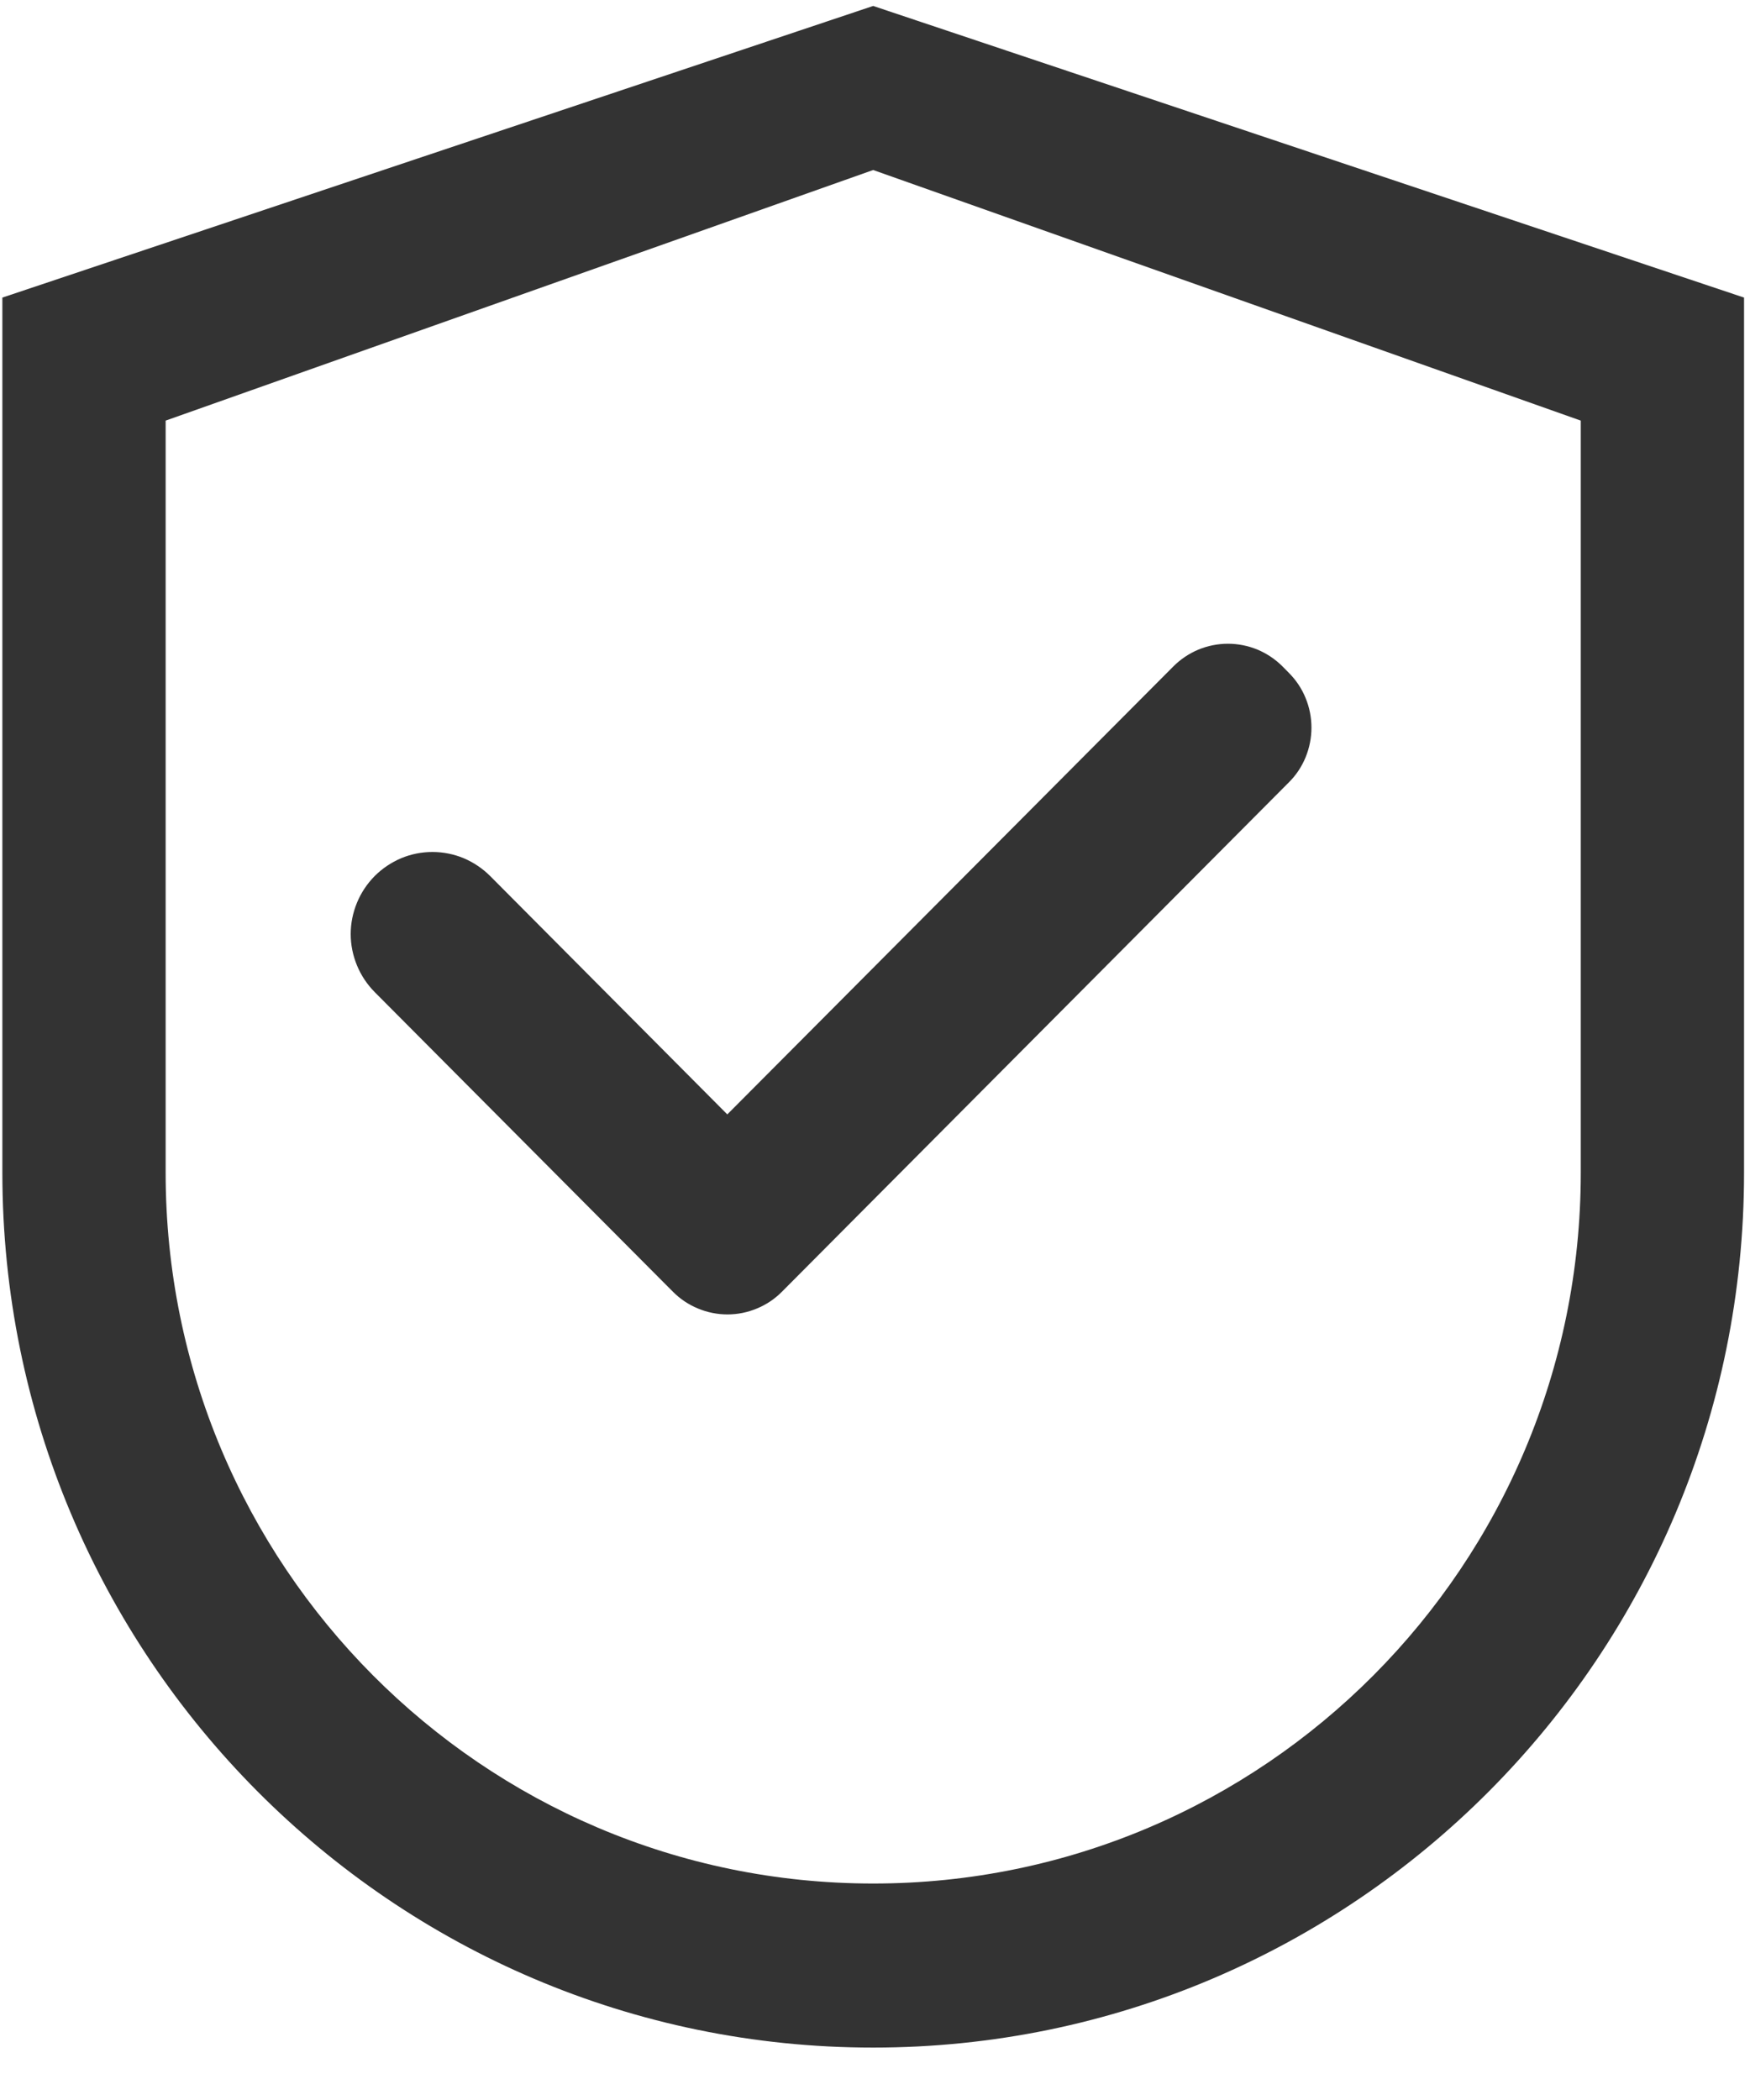 <svg width="20" height="24" viewBox="0 0 20 24" fill="none" xmlns="http://www.w3.org/2000/svg">
<g id="Group 12">
<path id="Vector" d="M9.979 0.068L0.027 3.401V13.401C0.027 18.924 4.482 23.401 9.979 23.401C15.476 23.401 19.932 18.924 19.932 13.401V3.401L9.979 0.068ZM18.066 13.401C18.066 17.888 14.445 21.526 9.979 21.526C5.514 21.526 1.893 17.888 1.893 13.401V4.807L9.979 1.943L18.066 4.807V13.401Z" fill="#333333"/>
<path id="Vector_2" d="M5.602 10.012C5.515 9.925 5.412 9.856 5.299 9.808C5.186 9.761 5.065 9.737 4.942 9.737C4.819 9.737 4.698 9.761 4.585 9.808C4.472 9.856 4.369 9.925 4.282 10.012C4.196 10.099 4.127 10.202 4.08 10.316C4.033 10.43 4.008 10.552 4.008 10.675C4.008 10.798 4.033 10.92 4.08 11.034C4.127 11.148 4.196 11.251 4.282 11.338L7.636 14.708L7.69 14.762C7.772 14.845 7.869 14.91 7.976 14.954C8.083 14.999 8.198 15.022 8.314 15.022C8.43 15.022 8.544 14.999 8.651 14.954C8.758 14.91 8.855 14.845 8.937 14.762L14.729 8.942C14.812 8.86 14.877 8.762 14.921 8.655C14.965 8.547 14.988 8.432 14.988 8.316C14.988 8.199 14.965 8.084 14.921 7.977C14.877 7.869 14.812 7.772 14.729 7.689L14.657 7.616C14.575 7.534 14.478 7.469 14.371 7.424C14.264 7.38 14.149 7.357 14.034 7.357C13.918 7.357 13.803 7.38 13.696 7.424C13.589 7.469 13.492 7.534 13.41 7.616L8.312 12.736L5.602 10.012Z" fill="#333333"/>
</g>
</svg>
